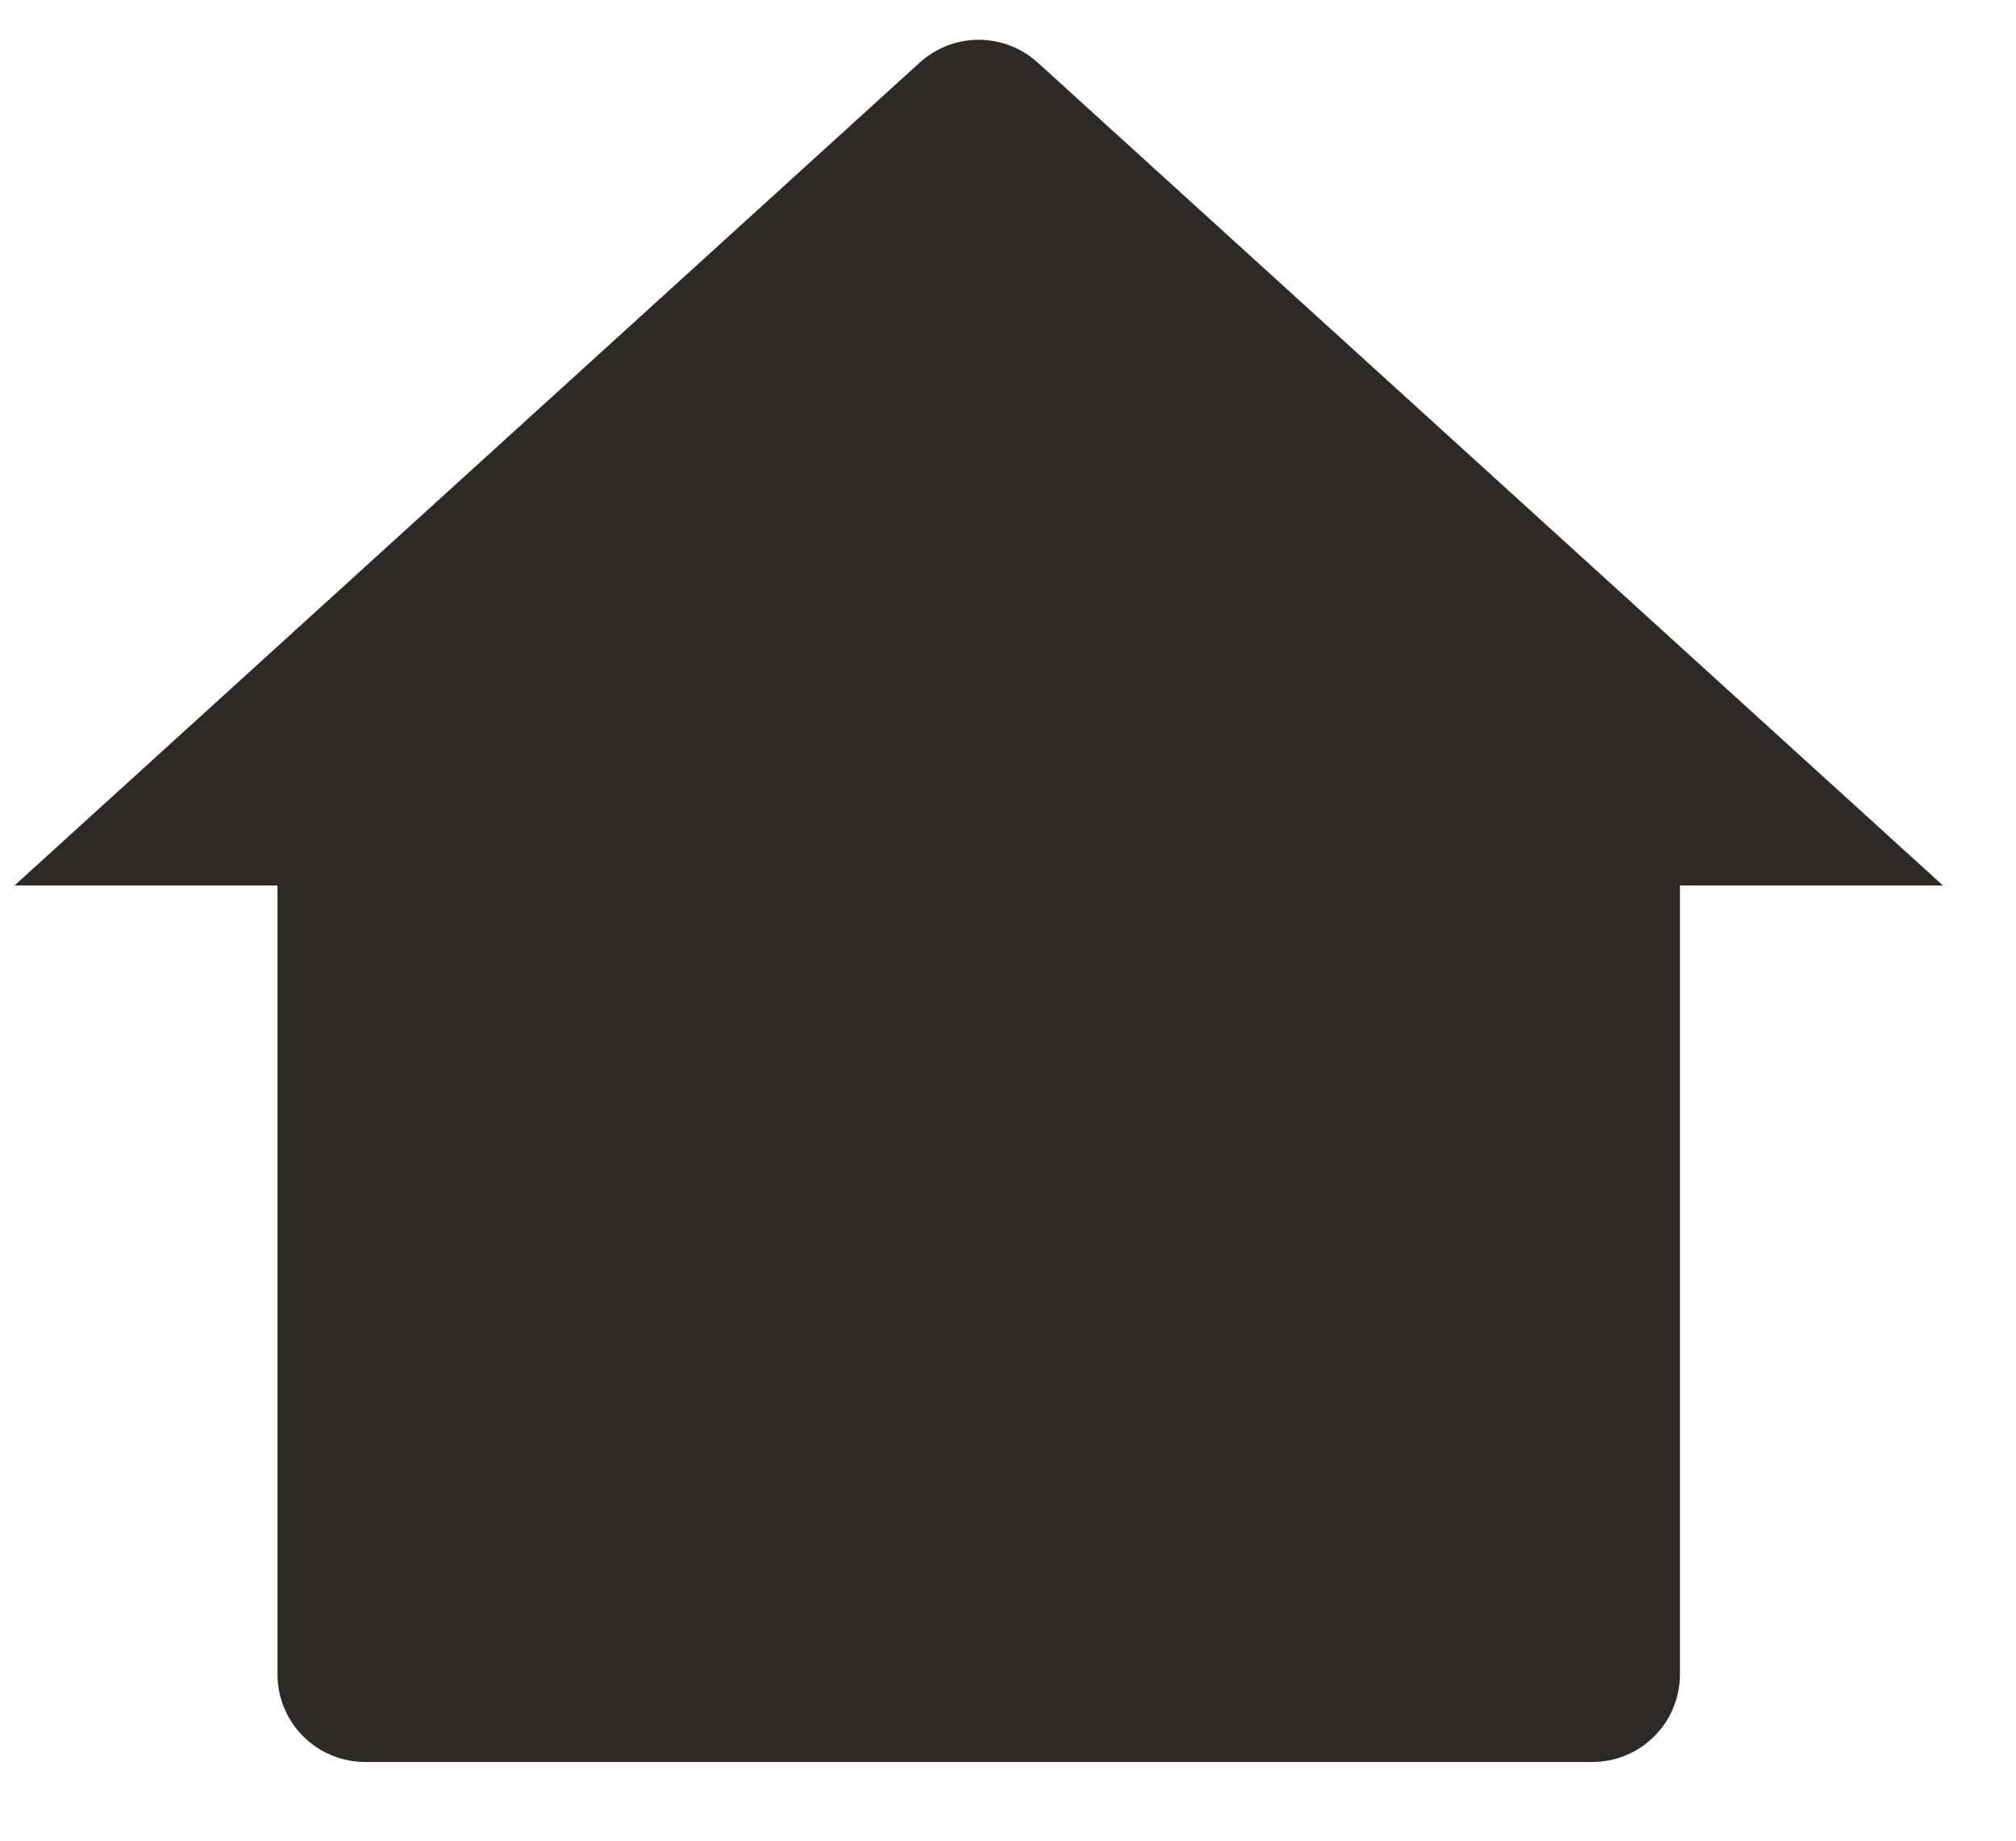 <svg width="23" height="21" viewBox="0 0 23 21" fill="none" xmlns="http://www.w3.org/2000/svg">
<path d="M19.166 19.102C19.166 19.367 19.061 19.622 18.873 19.809C18.686 19.997 18.431 20.102 18.166 20.102H4.166C3.901 20.102 3.646 19.997 3.459 19.809C3.271 19.622 3.166 19.367 3.166 19.102V10.102H0.166L10.493 0.714C10.677 0.547 10.917 0.454 11.166 0.454C11.415 0.454 11.655 0.547 11.839 0.714L22.166 10.102H19.166V19.102Z" fill="#2D2A26"/>
</svg>
